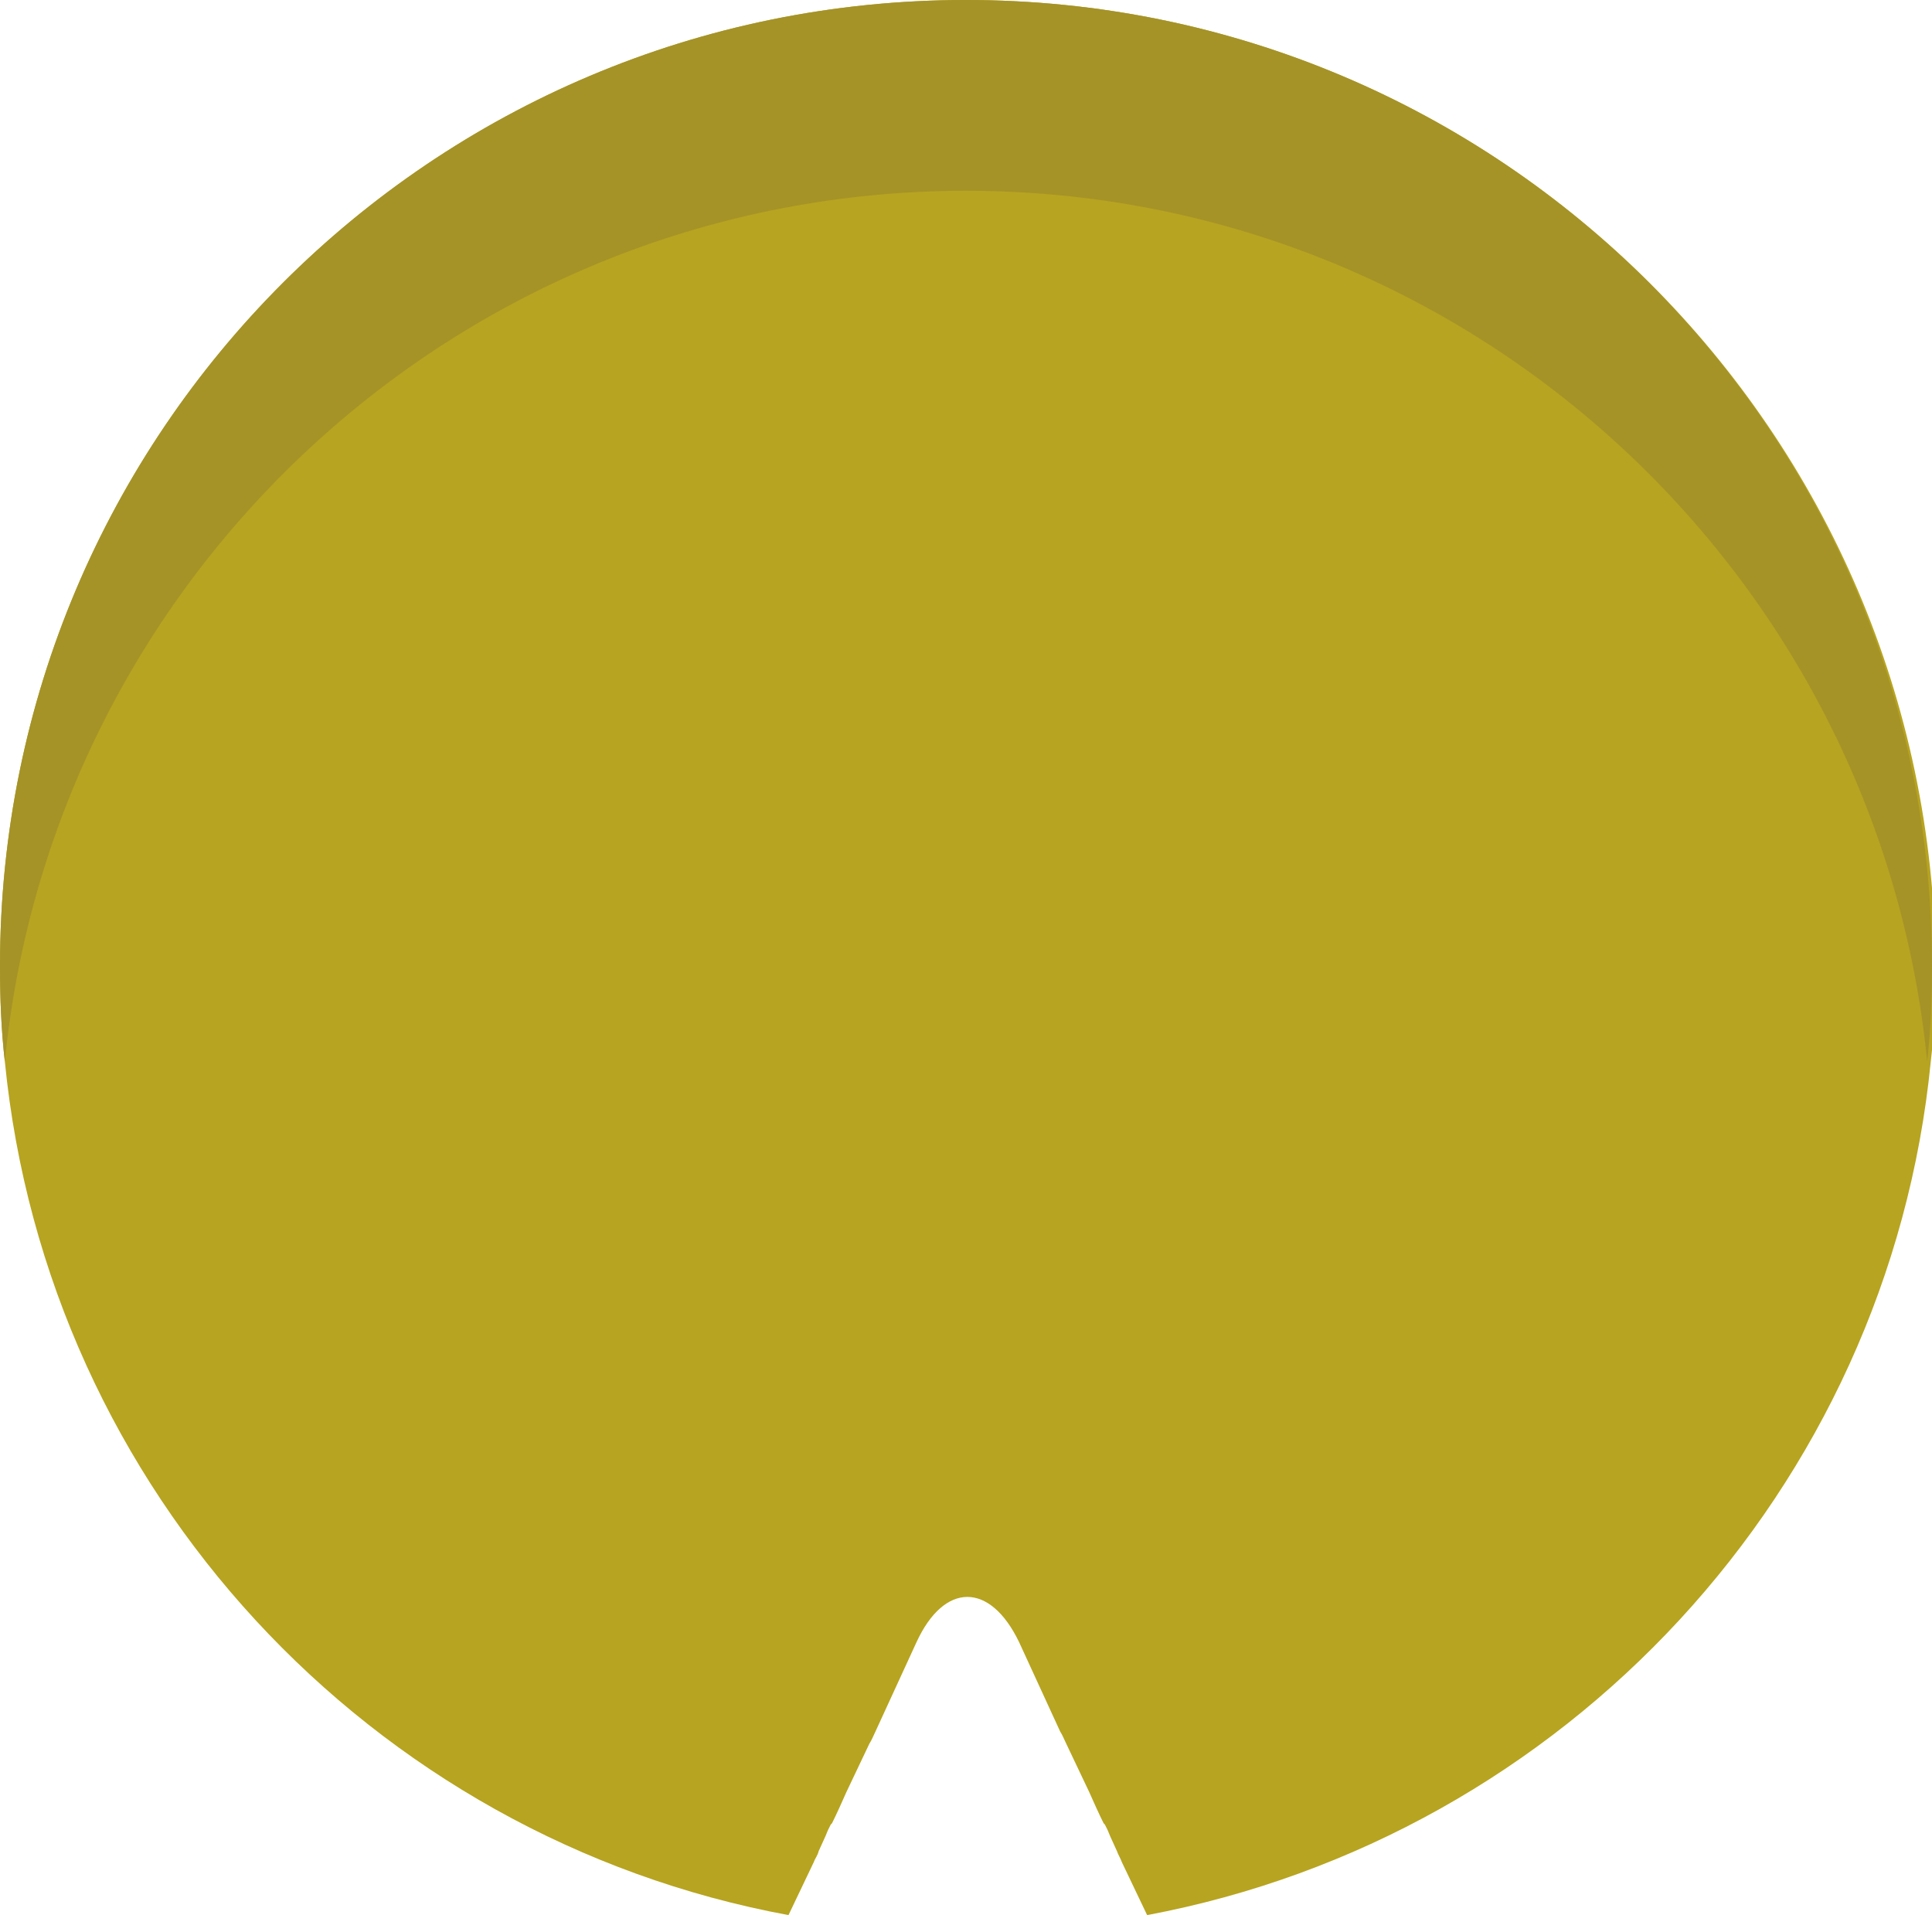 <?xml version="1.0" encoding="utf-8"?>
<!-- Generator: Adobe Illustrator 19.1.0, SVG Export Plug-In . SVG Version: 6.00 Build 0)  -->
<svg version="1.1" xmlns="http://www.w3.org/2000/svg" xmlns:xlink="http://www.w3.org/1999/xlink" x="0px" y="0px"
	 viewBox="0 0 160 160" style="enable-background:new 0 0 160 160;" xml:space="preserve">
<style type="text/css">
	.st0{fill:#29435C;}
	.st1{fill:#1F5768;}
	.st2{fill:#E2C340;}
	.st3{fill:#FFE165;}
	.st4{fill:#FFFFFF;}
	.st5{fill:#291628;}
	.st6{fill:#FFF0B0;}
	.st7{fill:#BF3232;}
	.st8{fill:#DE4242;}
	.st9{fill:#ED7A7A;}
	.st10{fill:#31A831;}
	.st11{fill:#44D344;}
	.st12{fill:#7EED7E;}
	.st13{fill:#197F19;}
	.st14{fill:#197219;}
	.st15{fill:#B7A420;}
	.st16{fill:#A59328;}
	.st17{fill:#821717;}
	.st18{fill:#630C0C;}
</style>
<g id="Capa_1">
</g>
<g id="Capa_2">
	<path class="st15" d="M80,0C35.8,0,0,35.8,0,80c0,2.7,0.1,5.3,0.4,7.9c3.5,35.6,30.3,64.3,64.9,70.7l2.1-4.4
		c0.1-0.3,0.3-0.5,0.4-0.9l0.5-1.1c0.1-0.2,0.2-0.5,0.3-0.7l0.2-0.4l0.1-0.1c0.4-0.8,0.8-1.7,1.2-2.6l1.9-4c0.2-0.3,0.3-0.6,0.5-1
		l3.4-7.4c2.3-5,6.1-5,8.5,0l3.4,7.4c0.2,0.3,0.3,0.6,0.5,1l1.9,4c0.4,0.9,0.8,1.8,1.2,2.6l0.1,0.1l0.2,0.4c0.1,0.2,0.2,0.5,0.3,0.7
		l0.5,1.1c0.1,0.3,0.3,0.6,0.4,0.9l2.1,4.4c34.6-6.5,61.4-35.2,64.9-70.7c0.3-2.6,0.4-5.2,0.4-7.9C160,35.8,124.2,0,80,0z"/>
	<path class="st16" d="M80,15.8c41.5,0,75.6,31.6,79.6,72.1c0.3-2.6,0.4-5.2,0.4-7.9c0-44.2-35.8-80-80-80S0,35.8,0,80
		c0,2.7,0.1,5.3,0.4,7.9C4.4,47.4,38.5,15.8,80,15.8z"/>
</g>
</svg>
